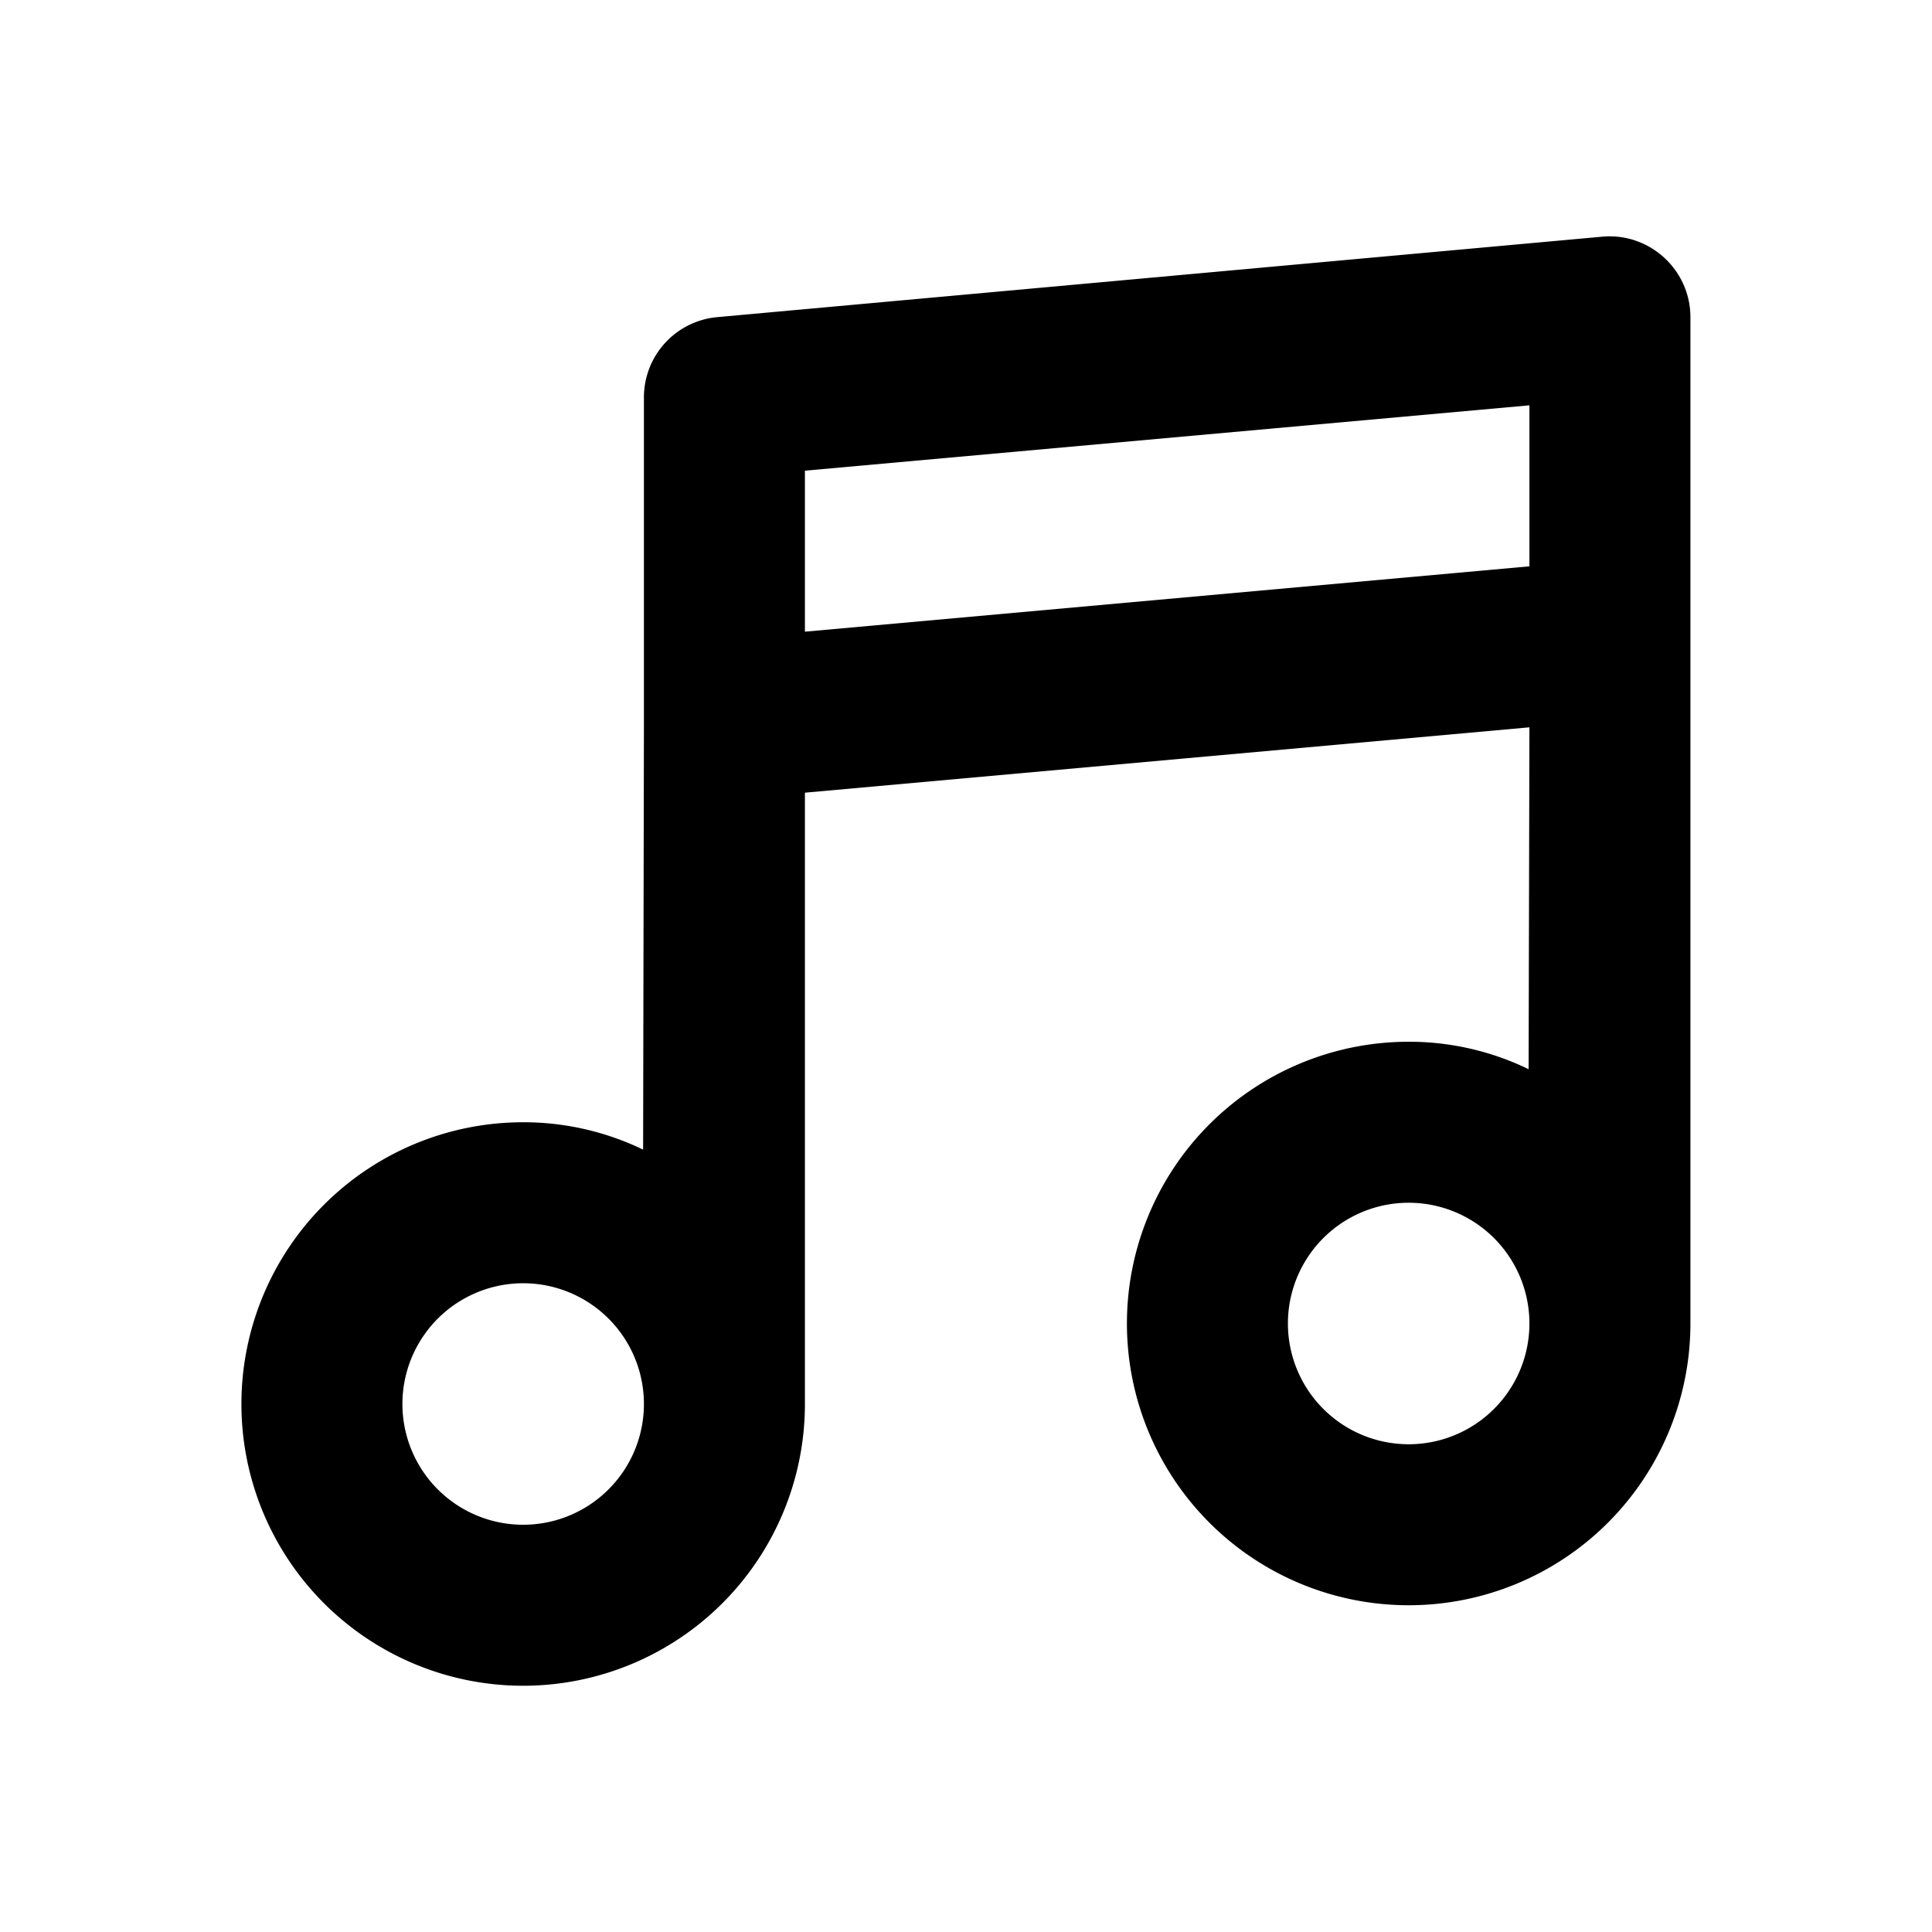 <svg width="24" height="24" fill="none" xmlns="http://www.w3.org/2000/svg"><path d="m19.905 2.94-11 1a1.001 1.001 0 0 0-.906 1v4.095l-.01 5.246a3.414 3.414 0 0 0-1.49-.34 3.5 3.5 0 1 0 3.5 3.5V9.847l9-.812-.01 4.247a3.398 3.398 0 0 0-1.49-.341 3.5 3.5 0 1 0 3.5 3.5V3.94c0-.588-.508-1.053-1.094-1Zm-.906 2.095v2l-9 .812v-2l9-.812Zm-1.5 9.906a1.5 1.5 0 1 1 0 3 1.5 1.5 0 0 1 0-3Zm-11 1a1.5 1.5 0 1 1 0 3 1.5 1.5 0 0 1 0-3Z" fill="#000"/></svg>